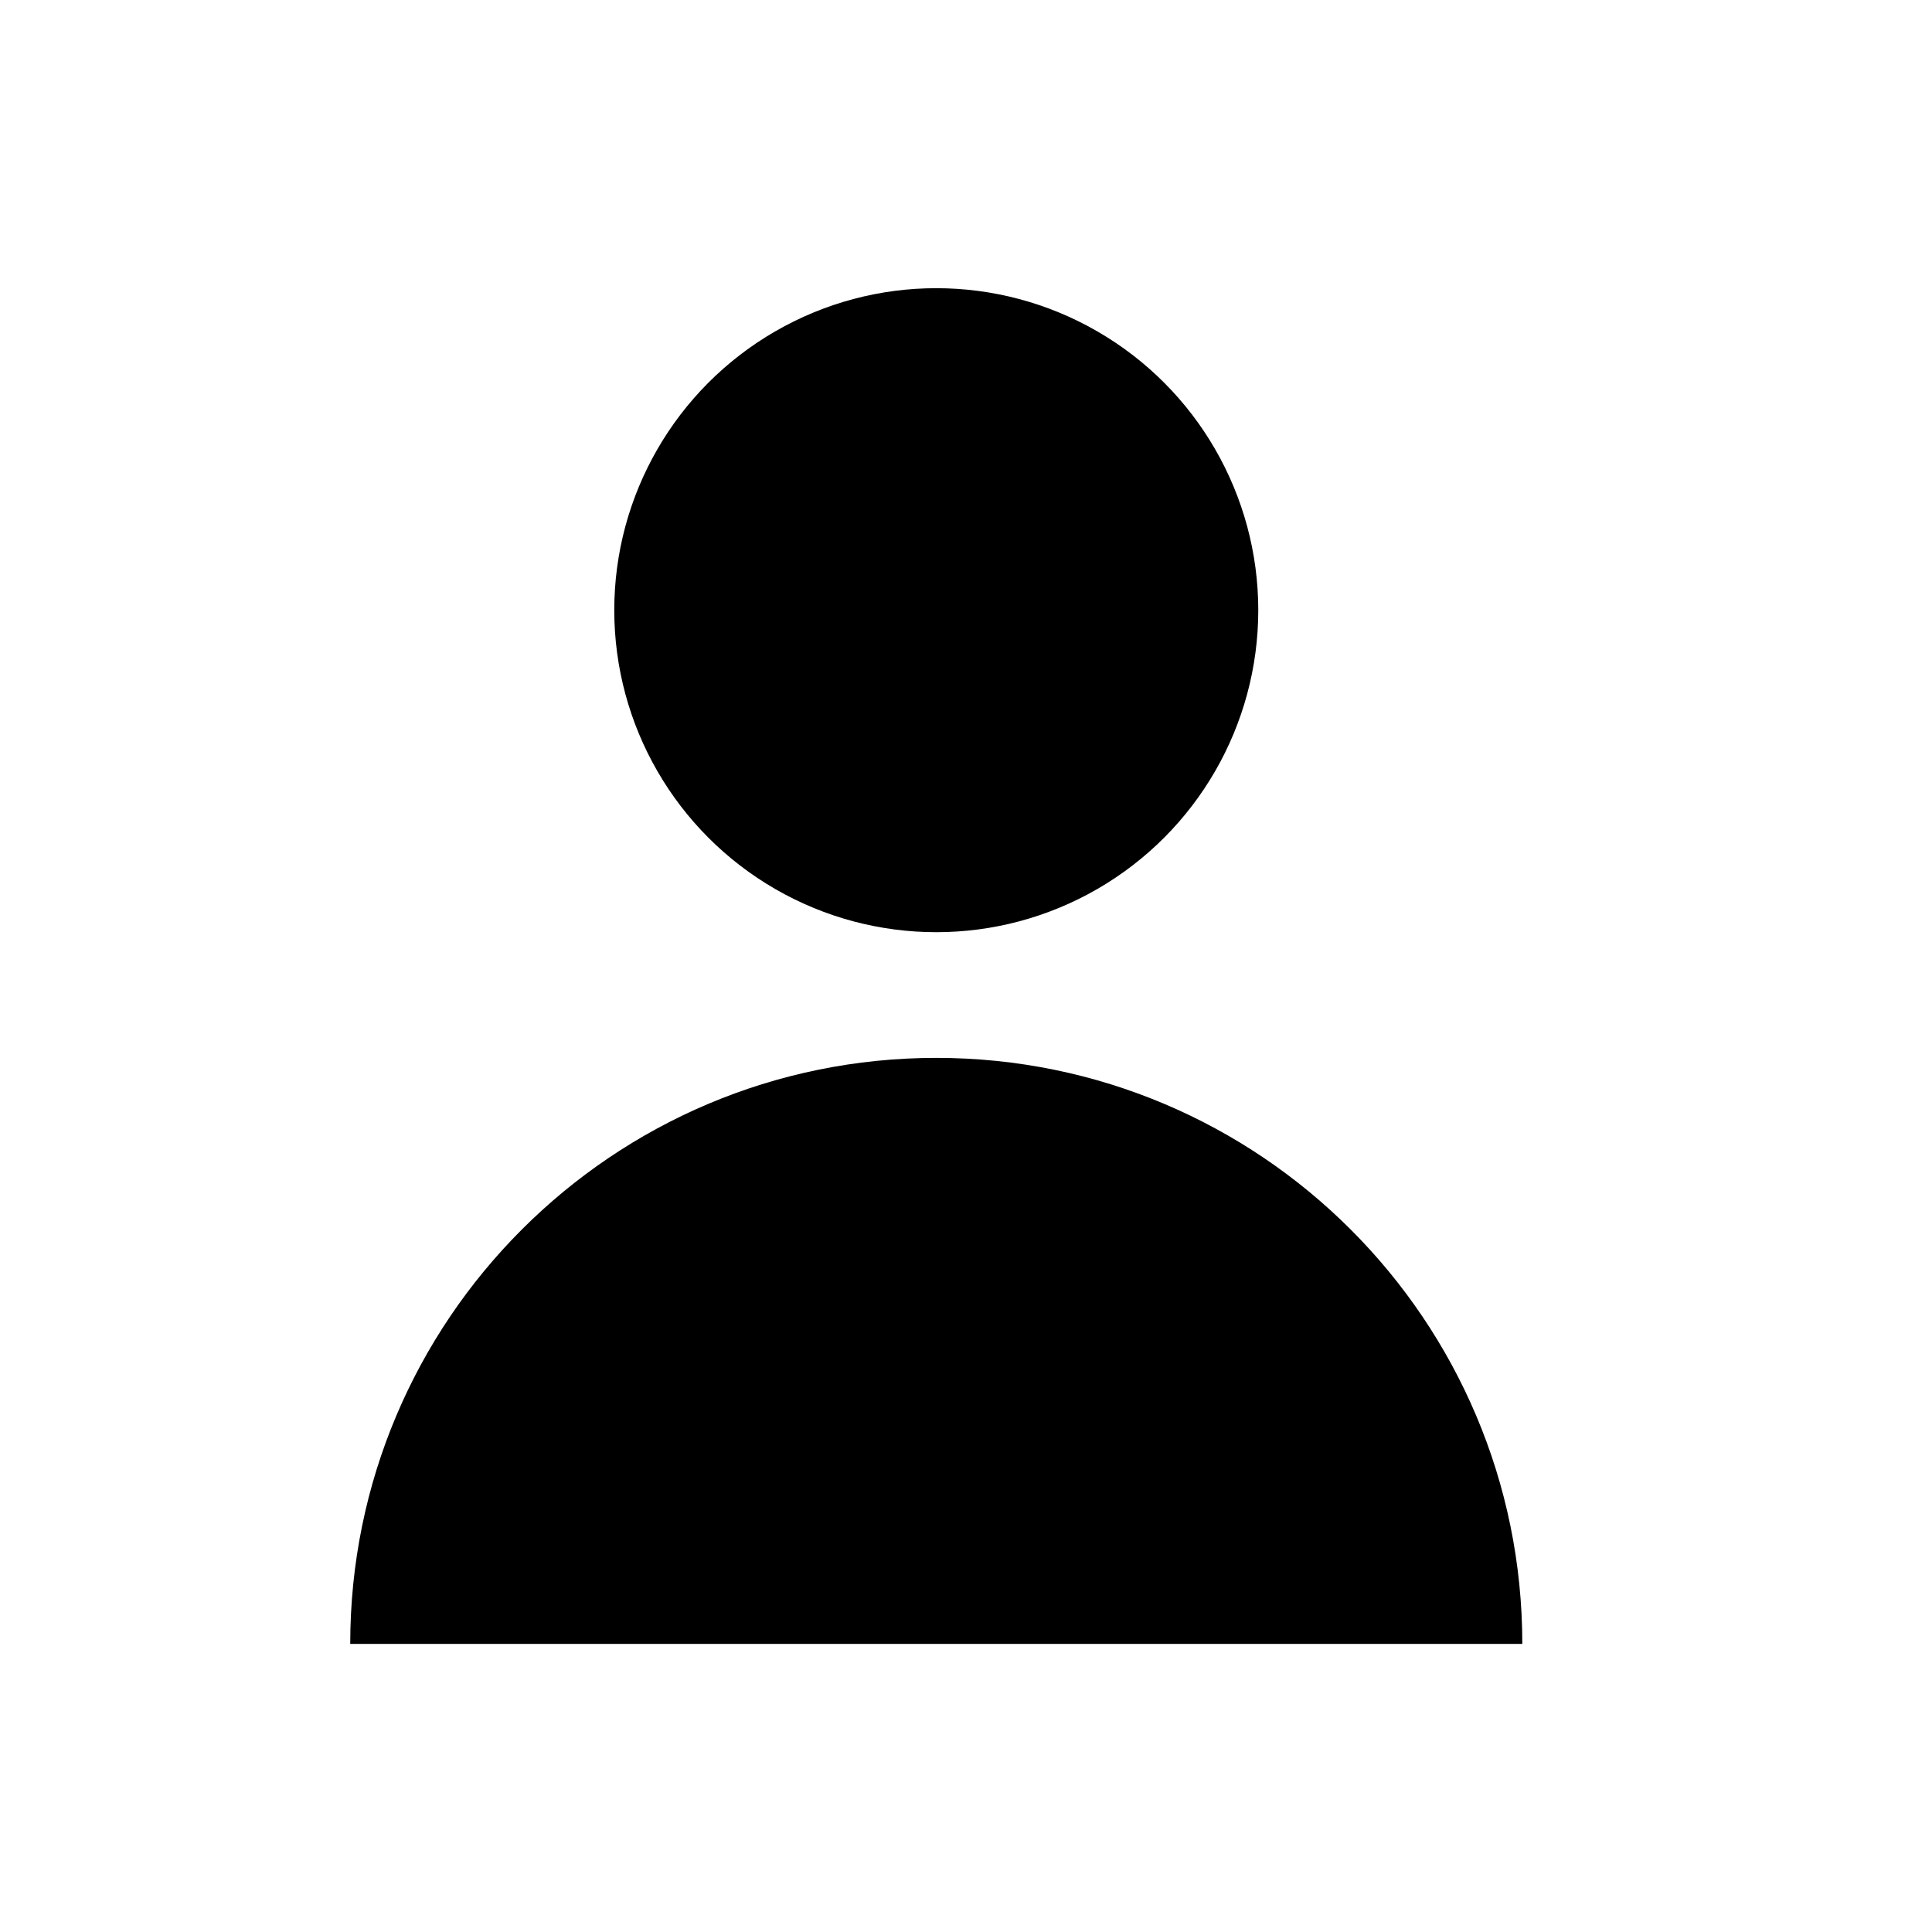 <svg width="18" height="18" viewBox="0 0 18 18" fill="none" xmlns="http://www.w3.org/2000/svg">
<circle cx="8.723" cy="5.685" r="3" fill="black"/>
<path d="M8.723 9.856C5.707 9.856 3.263 12.3 3.263 15.316H14.183C14.183 12.3 11.739 9.856 8.723 9.856Z" fill="black"/>
</svg>
